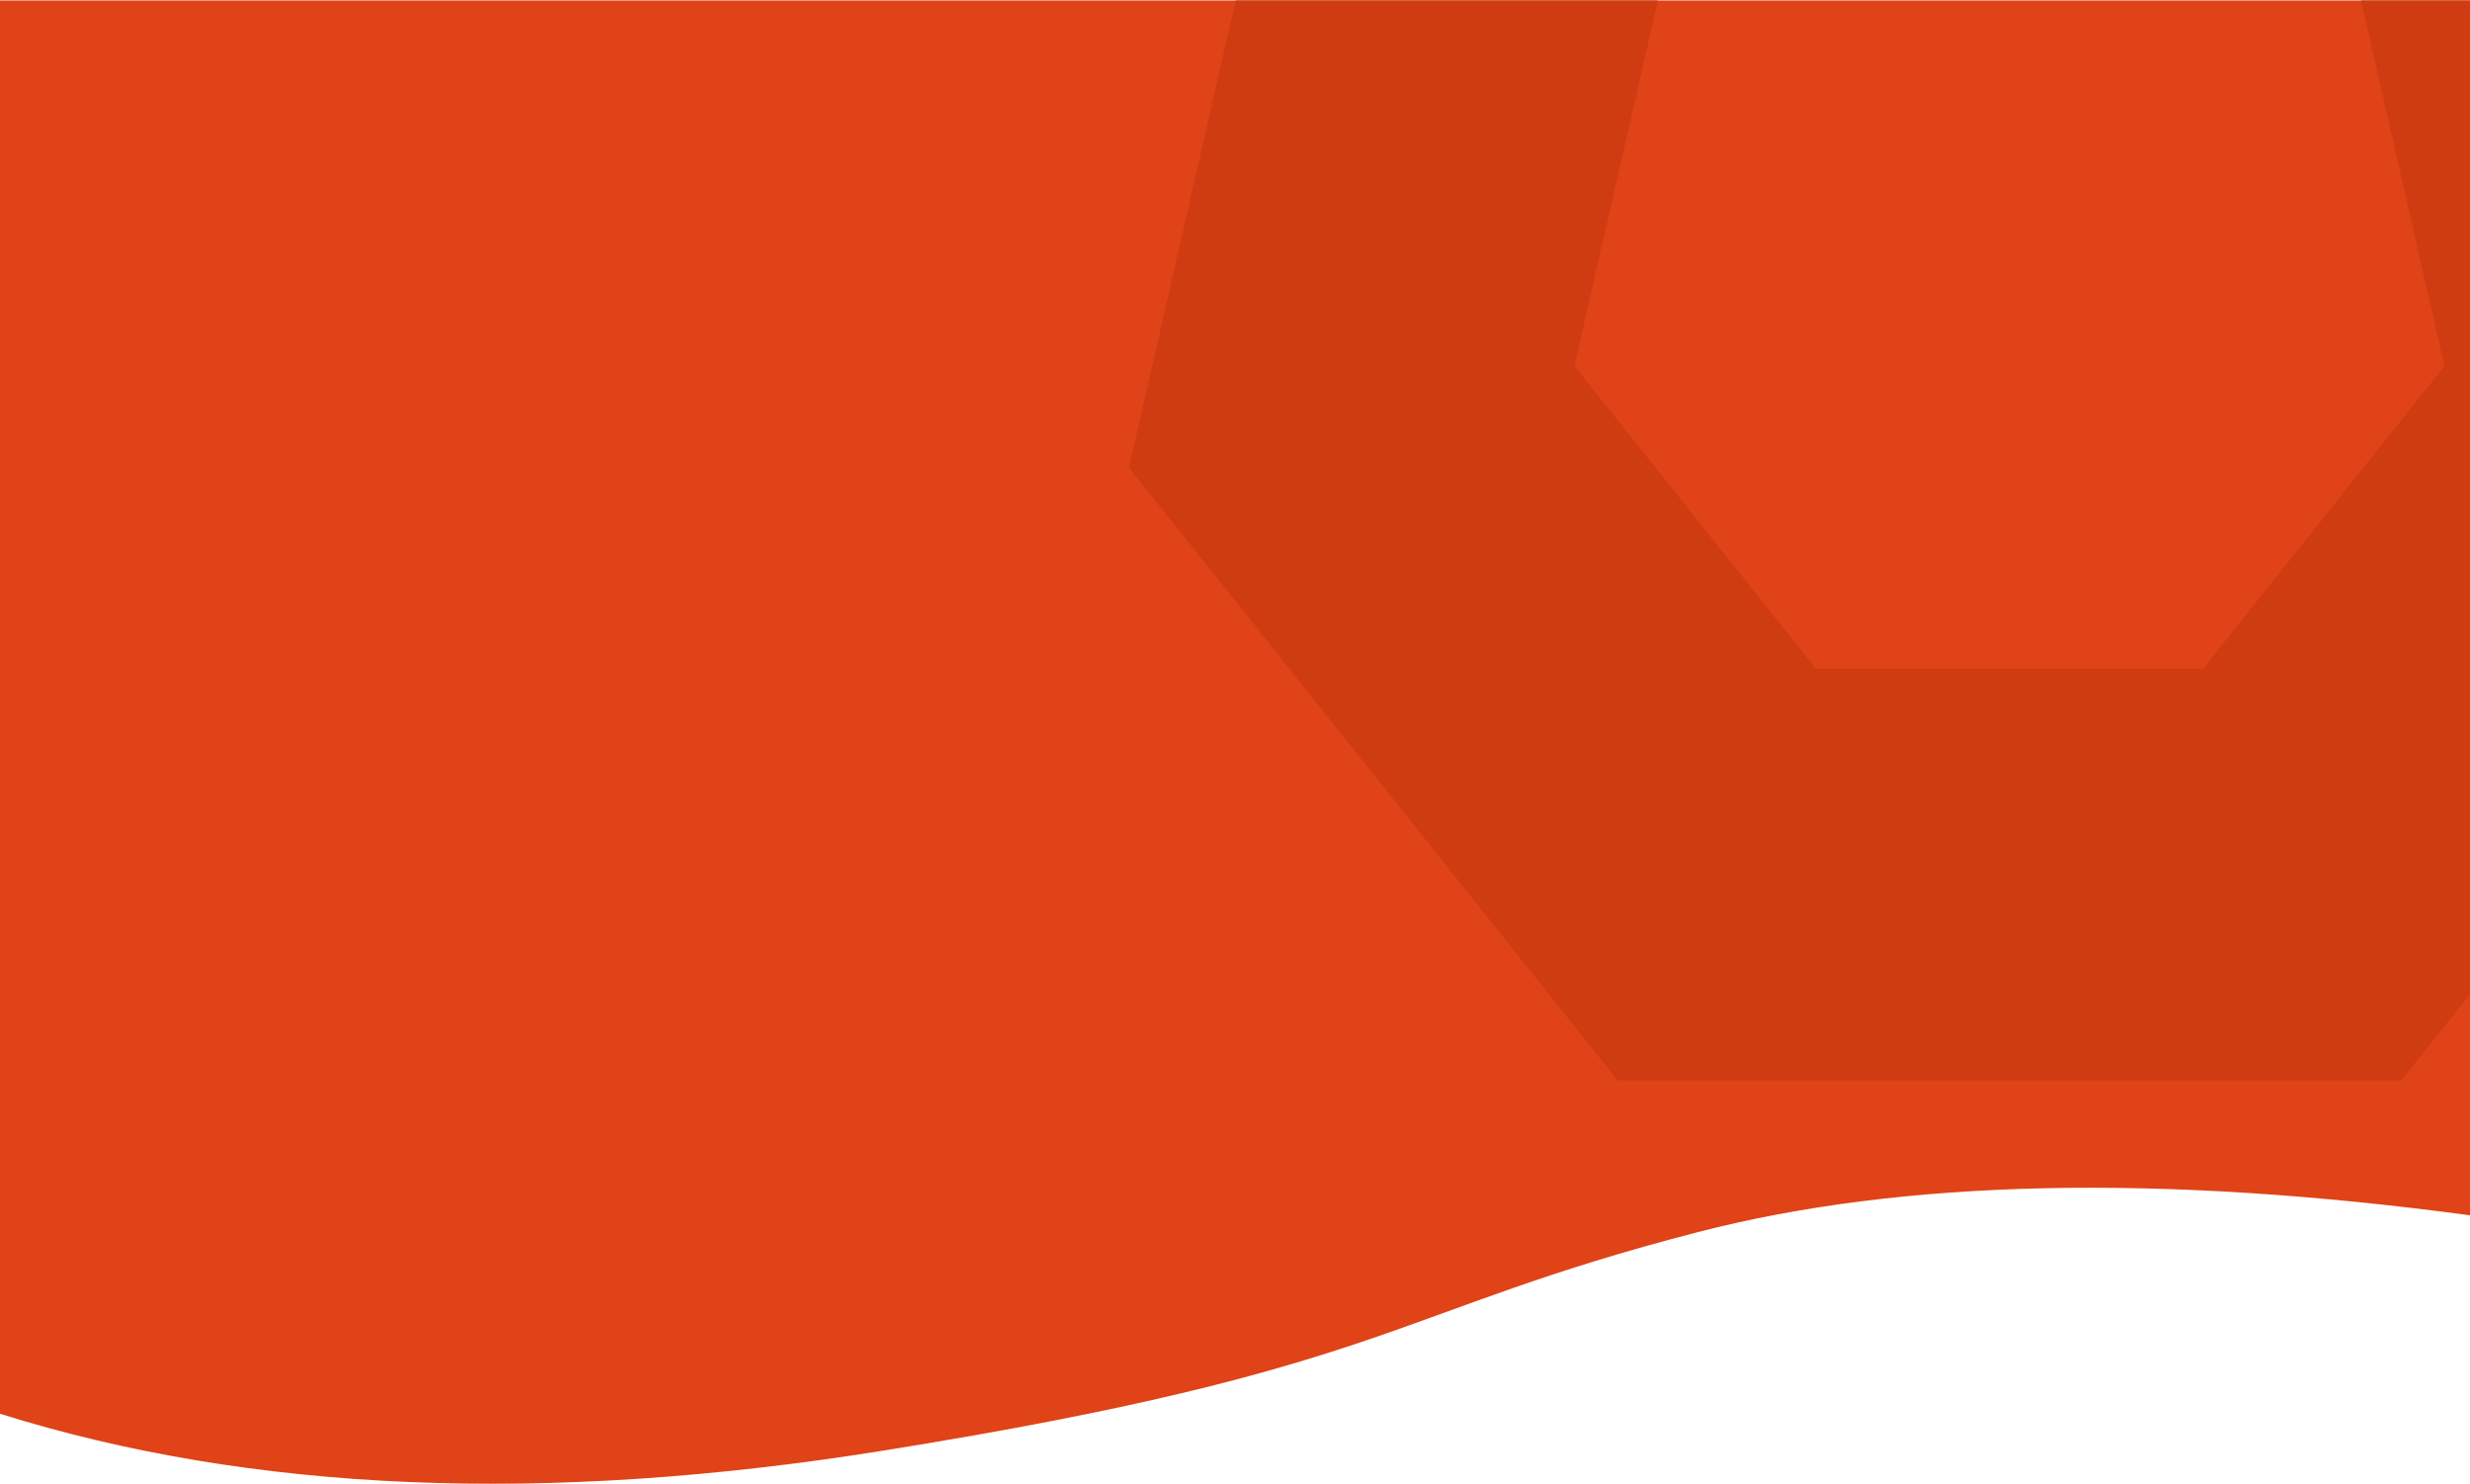 <?xml version="1.0" encoding="UTF-8"?>
<svg width="1440px" height="865px" viewBox="0 0 1440 865" version="1.1" xmlns="http://www.w3.org/2000/svg" xmlns:xlink="http://www.w3.org/1999/xlink">
    <!-- Generator: Sketch 58 (84663) - https://sketch.com -->
    <title>Polygon + Rectangle Mask</title>
    <desc>Created with Sketch.</desc>
    <defs>
        <path d="M0,824.194 C146.431,870.116 318.098,877.278 515,845.681 C810.353,798.286 811.063,764.464 990,718.266 C1109.292,687.468 1259.292,684.216 1440,708.509 L1440,0.26 L0,0.26 L0,824.194 Z" id="path-1"></path>
    </defs>
    <g id="Final" stroke="none" stroke-width="1" fill="none" fill-rule="evenodd">
        <g id="Partner-With-Us">
            <g id="Hero">
                <g id="Polygon-+-Rectangle-Mask">
                    <mask id="mask-2" fill="white">
                        <use xlink:href="#path-1"></use>
                    </mask>
                    <use id="Mask" fill="#DF4317" xlink:href="#path-1"></use>
                    <path d="M1171.5,-237.81 L863.998,-89.725 L788.051,243.02 L1000.849,509.86 L1342.151,509.86 L1554.949,243.02 L1479.002,-89.725 L1171.5,-237.81 Z" id="Polygon" stroke="#D03C12" stroke-width="240" mask="url(#mask-2)"></path>
                    <rect id="Rectangle" mask="url(#mask-2)" x="0" y="0" width="1440" height="866"></rect>
                </g>
            </g>
        </g>
    </g>
</svg>